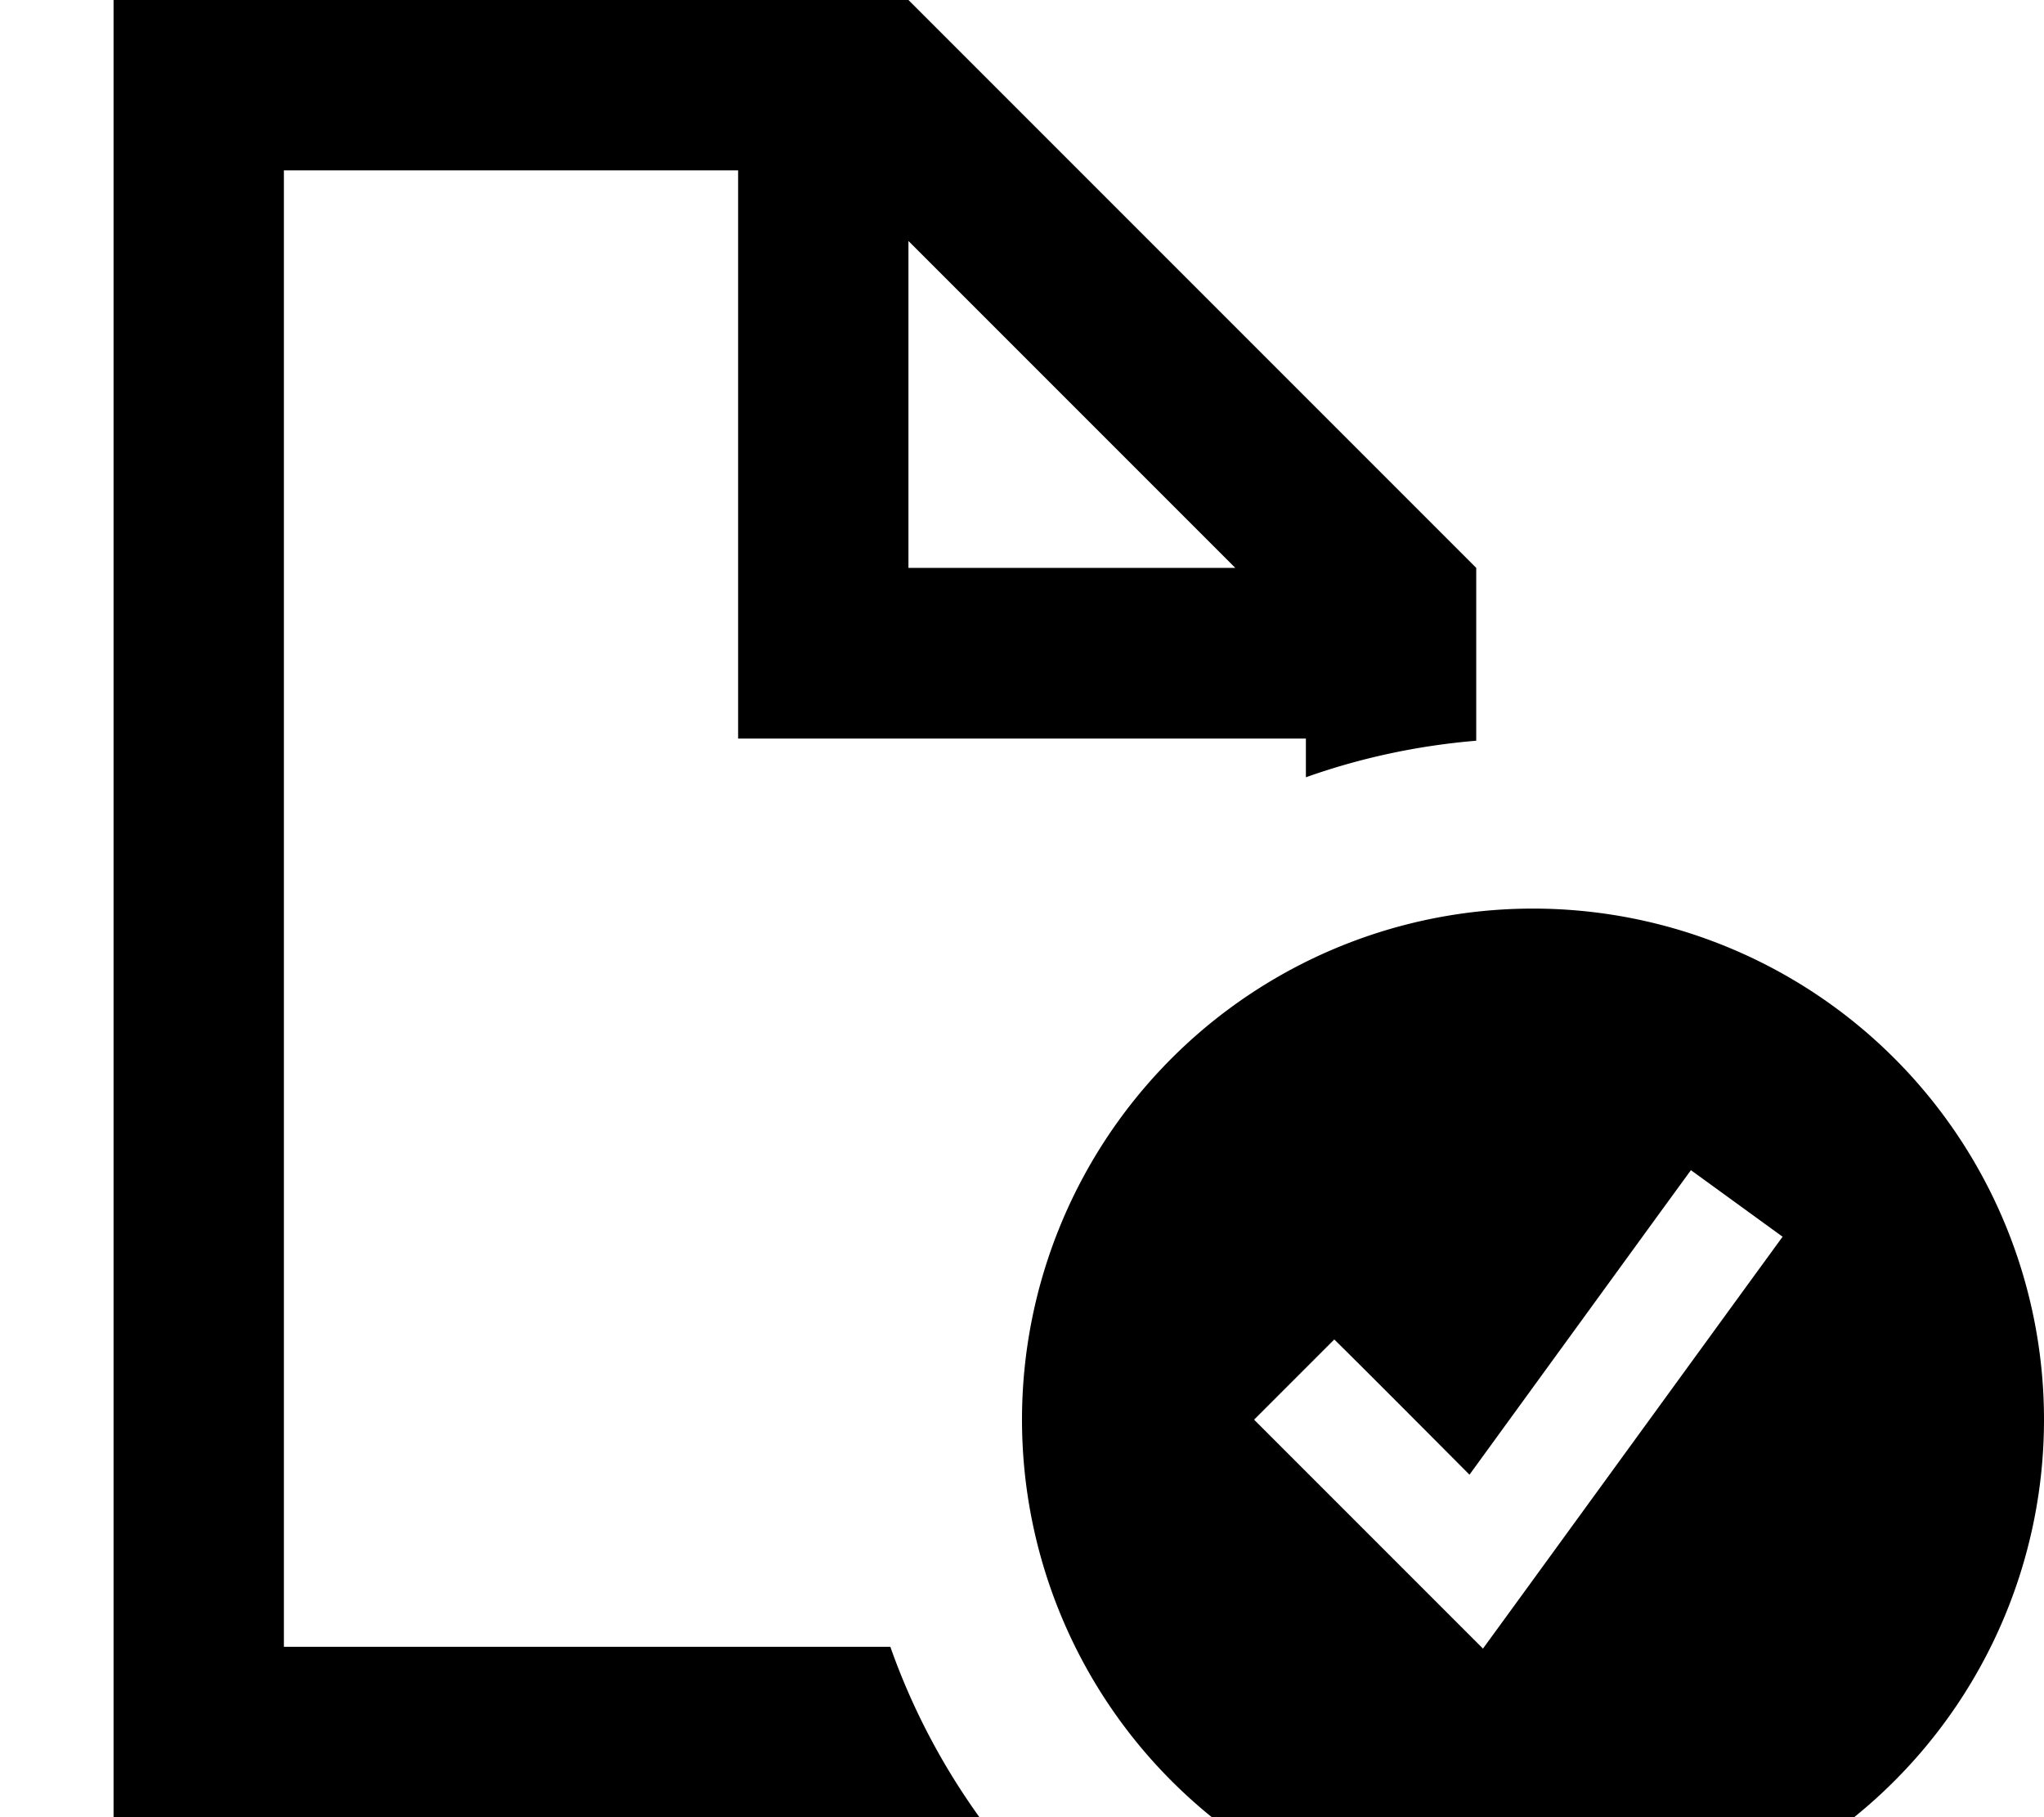 <svg fill="currentColor" xmlns="http://www.w3.org/2000/svg" viewBox="0 0 576 512"><!--! Font Awesome Pro 7.0.1 by @fontawesome - https://fontawesome.com License - https://fontawesome.com/license (Commercial License) Copyright 2025 Fonticons, Inc. --><path fill="currentColor" d="M208 48l-128 0 0 416 170.9 0c6.1 17.3 14.6 33.4 25.1 48l-244 0 0-512 224 0 160 160 0 48.7c-16.7 1.4-32.8 4.9-48 10.3l0-10.9-160 0 0-160zM348.1 160l-92.1-92.1 0 92.1 92.1 0zM288 400a144 144 0 1 1 288 0 144 144 0 1 1 -288 0zm214.4-51.5l-25.9-18.8-9.4 12.9-53 72.9C393.7 395 381 382.3 376 377.4L353.4 400c2.8 2.8 19.9 19.9 51.3 51.3l13.2 13.2 11-15.1 64-88 9.4-12.9z"/></svg>